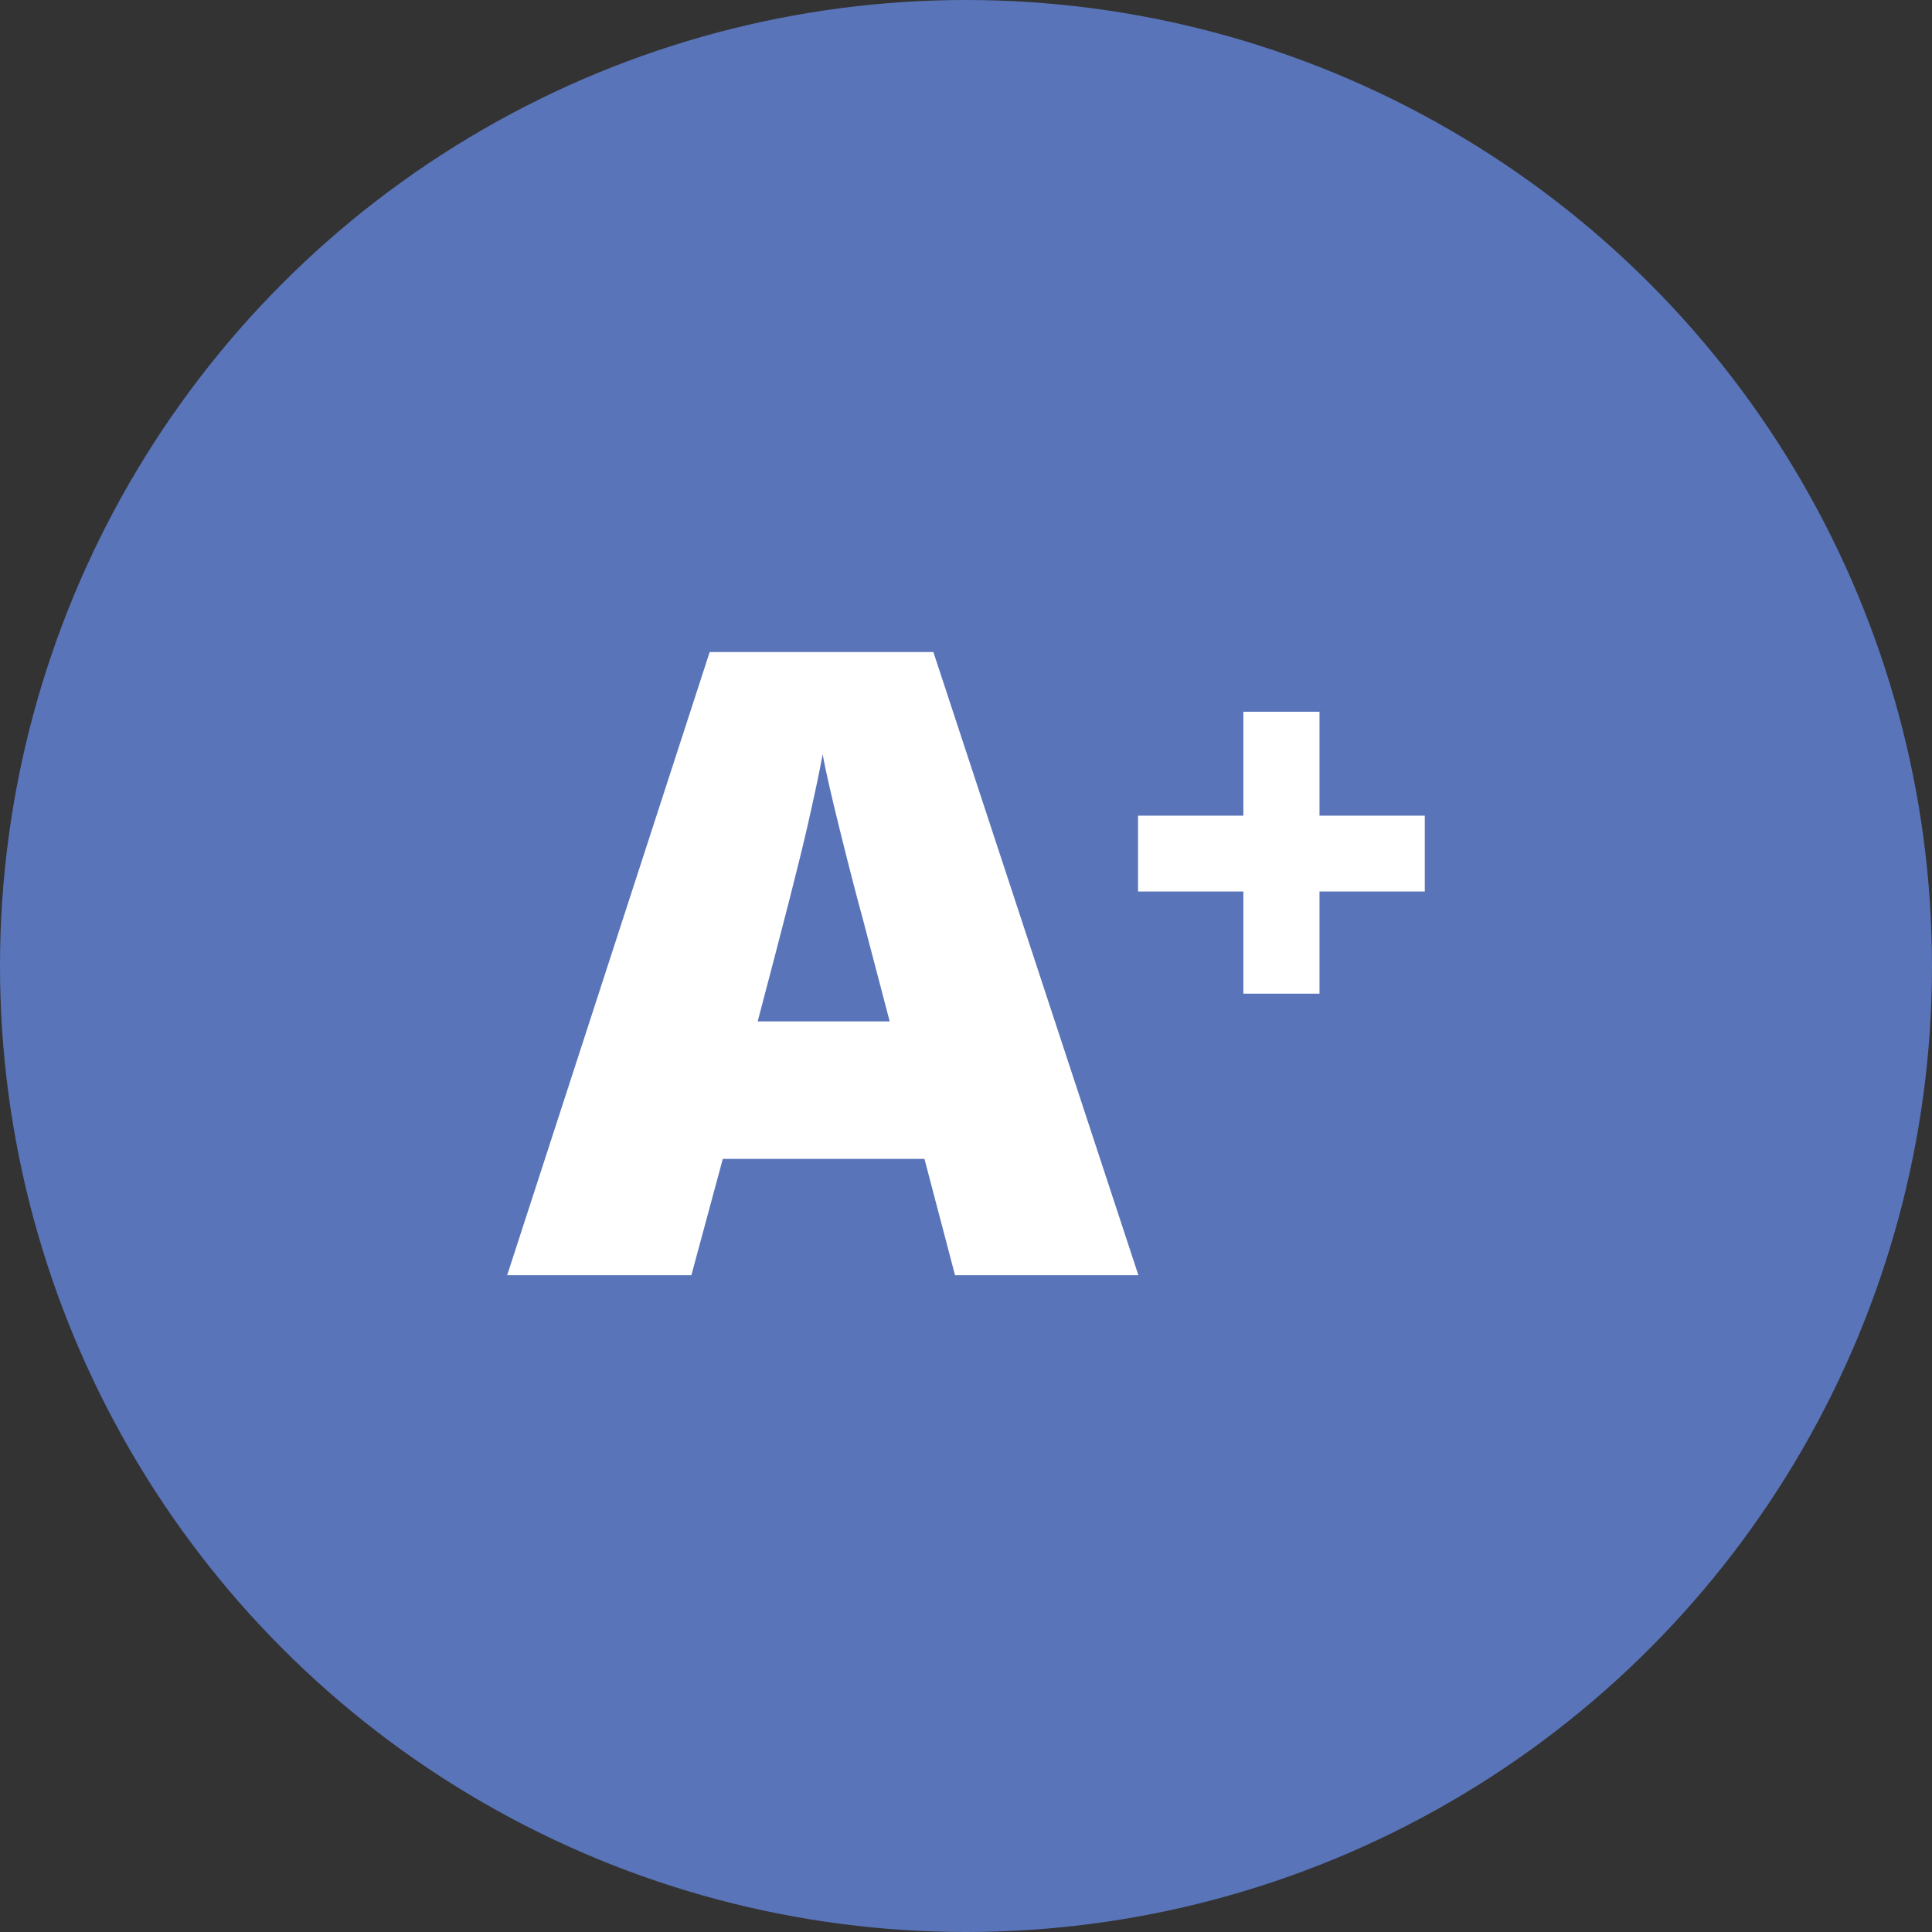 <svg height="34" viewBox="0 0 34 34" width="34" xmlns="http://www.w3.org/2000/svg"><rect x="0" y="0" width="34" height="34" fill="#333333" stroke="none"/><g fill="none" fill-rule="evenodd"><circle cx="17" cy="17" fill="#5974b9" fill-rule="nonzero" r="17"/><path d="m16.807 22.442-.538-2.047h-3.549l-.553 2.047h-3.242l3.564-10.967h3.937l3.608 10.967zm-1.15-4.467h-2.323c.453-1.713.746-2.861.878-3.444.132-.583.22-1.001.265-1.255.05.274.153.727.31 1.36.157.633.29 1.148.4 1.546zm6.224-2.286h-1.853v-1.335h1.853v-1.828h1.34v1.828h1.853v1.335h-1.853v1.798h-1.34z" fill="#fff"/></g></svg>